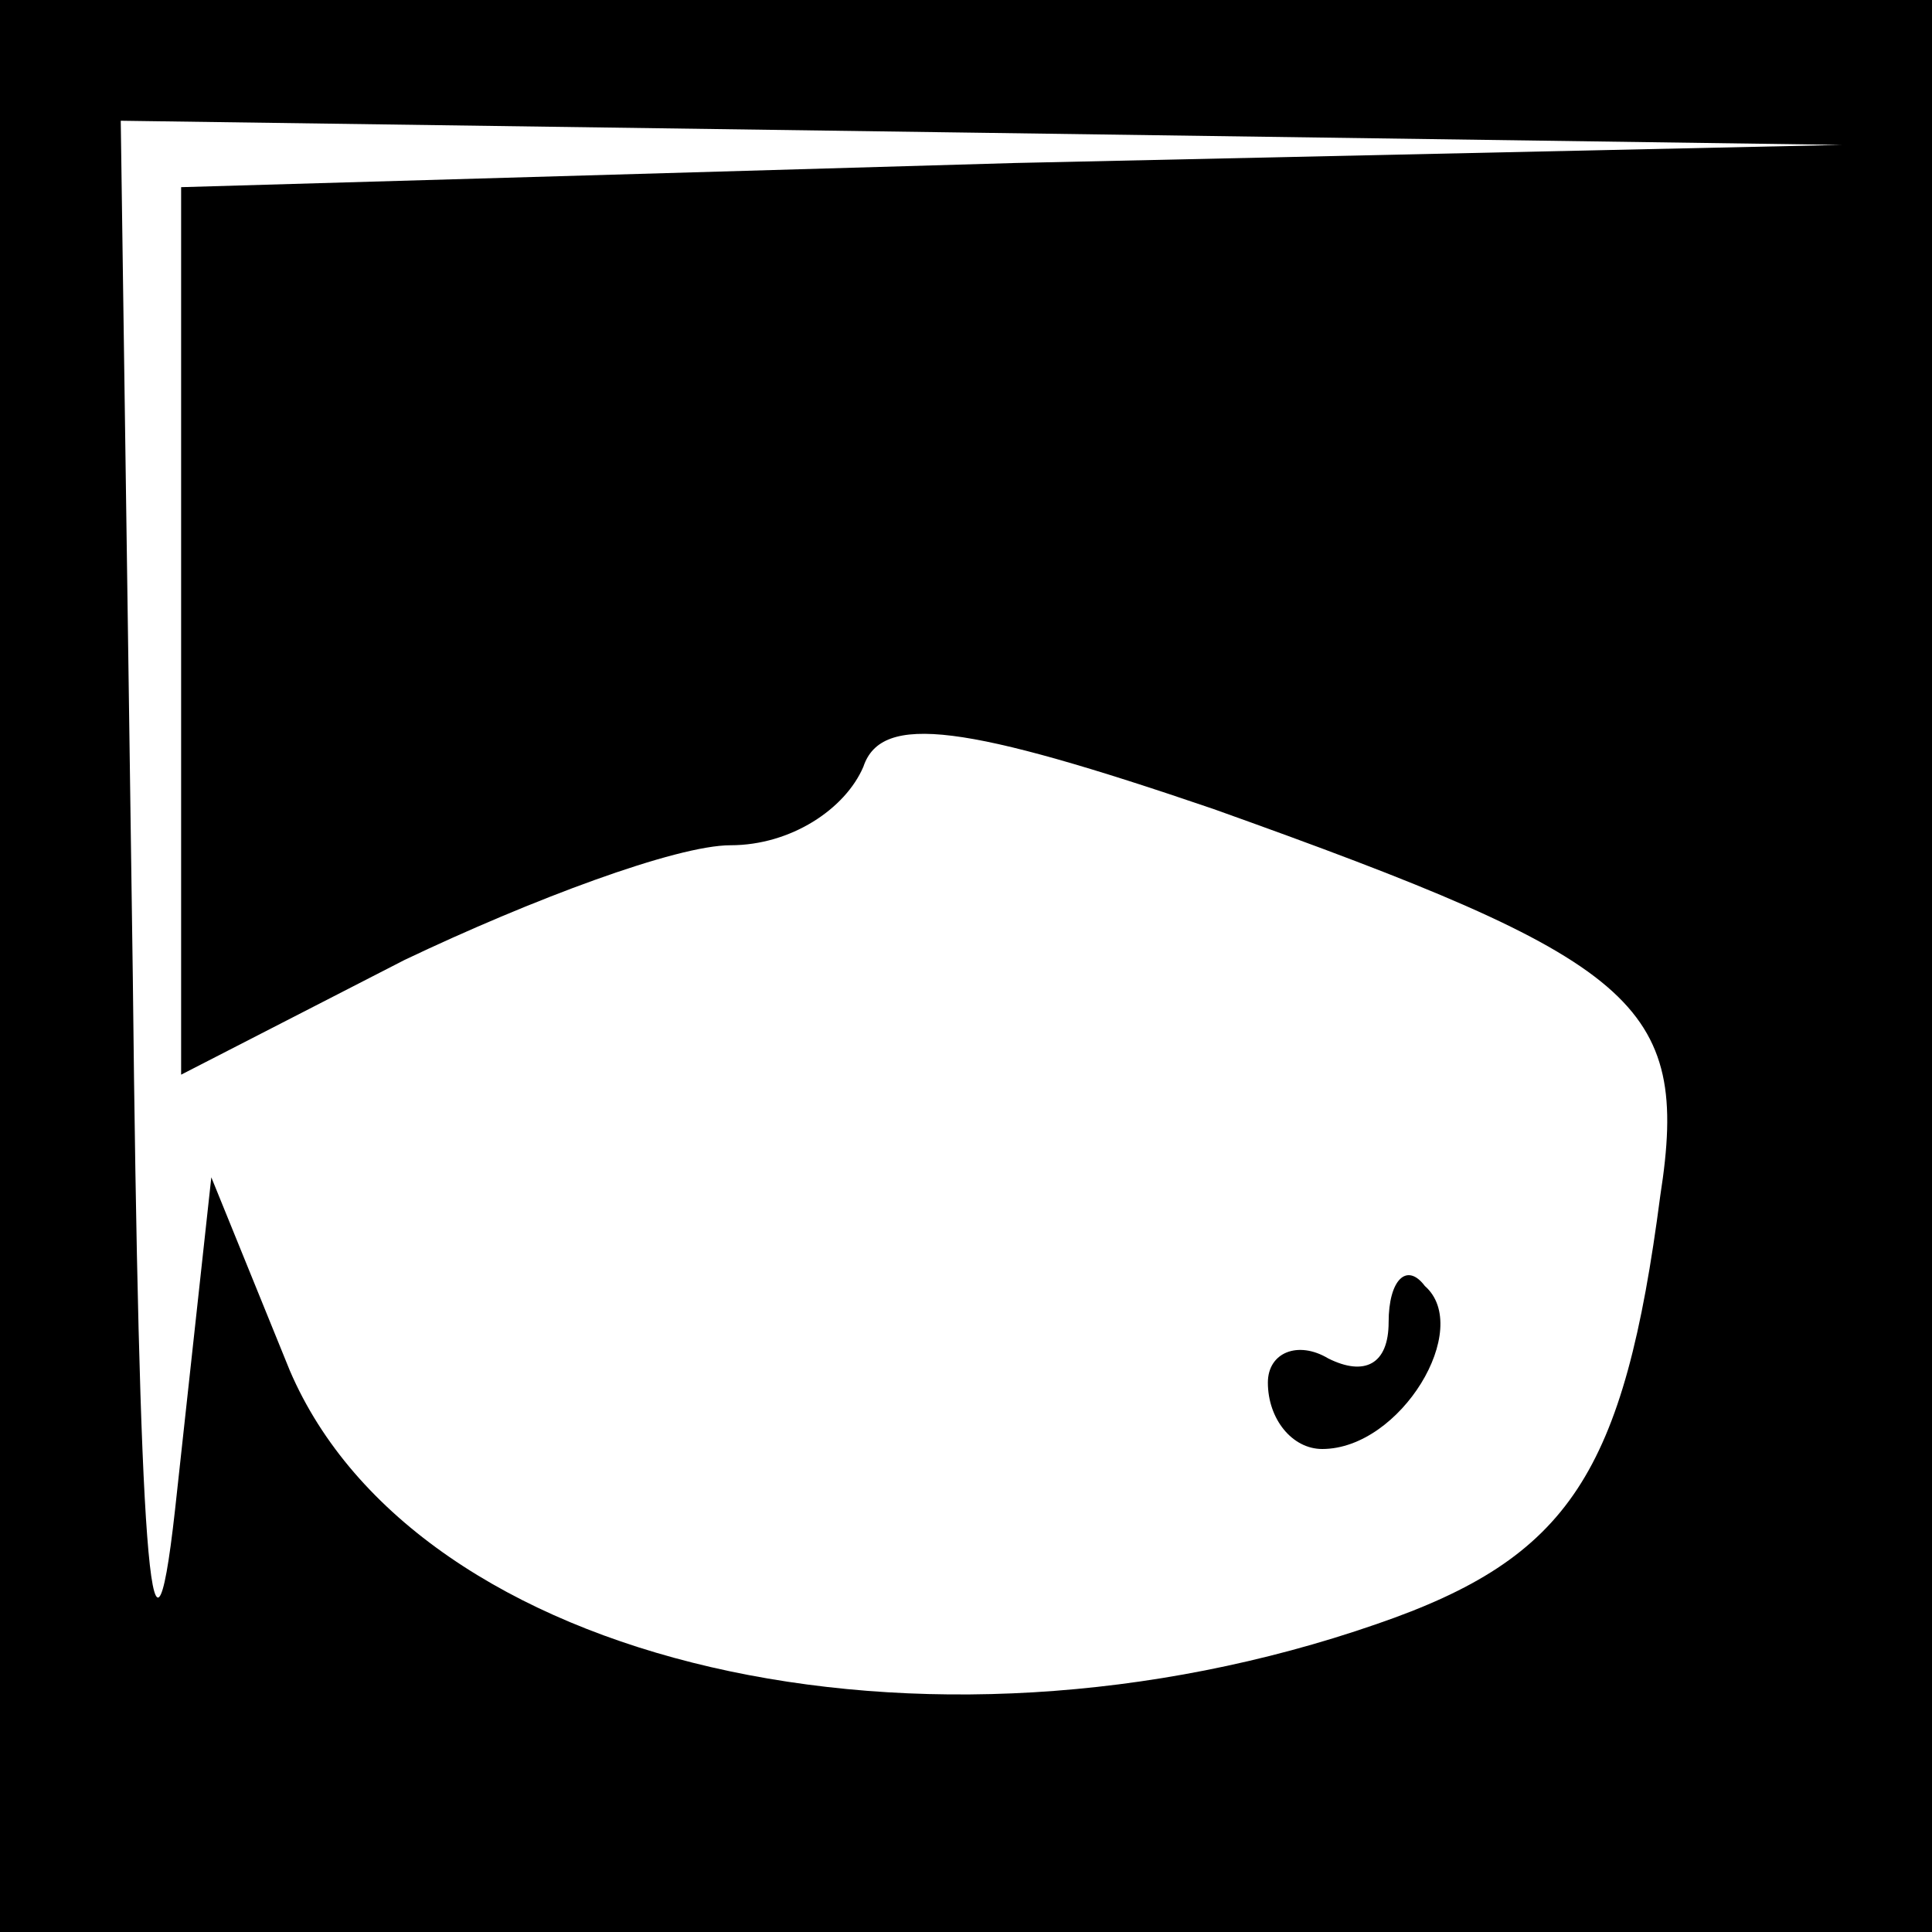 <?xml version="1.0" standalone="no"?>
<!DOCTYPE svg PUBLIC "-//W3C//DTD SVG 20010904//EN"
 "http://www.w3.org/TR/2001/REC-SVG-20010904/DTD/svg10.dtd">
<svg version="1.0" xmlns="http://www.w3.org/2000/svg"
 width="32pt" height="32pt" viewBox="0 0 32 32"
 preserveAspectRatio="xMidYMid meet">
<rect x="0" y="0" width="32" height="32" fill="#808080" stroke="none"/>
<g transform="translate(0,32) scale(0.1,-0.1)"
fill="#000000" stroke="none">
<path fill="#000000" stroke="none" d="M0 160 l0 -160 160 0 160 0 0 160 0
160 -160 0 -160 0 0 -160z"/>
<path fill="#ffffff" stroke="none" d="M168 293 l-138 -4 0 -73 0 -74 37 19
c21 10 45 19 54 19 10 0 19 6 22 13 3 9 17 7 58 -7 70 -25 79 -32 74 -64 -6
-46 -15 -60 -47 -71 -75 -26 -159 -7 -180 42 l-13 32 -6 -55 c-4 -36 -6 -5 -7
88 l-2 142 143 -2 142 -2 -137 -3z"/>
<path fill="#000000" stroke="none" d="M230 101 c0 -7 -4 -9 -10 -6 -5 3 -10
1 -10 -4 0 -6 4 -11 9 -11 13 0 25 20 17 27 -3 4 -6 1 -6 -6z"/>
</g>
</svg>
